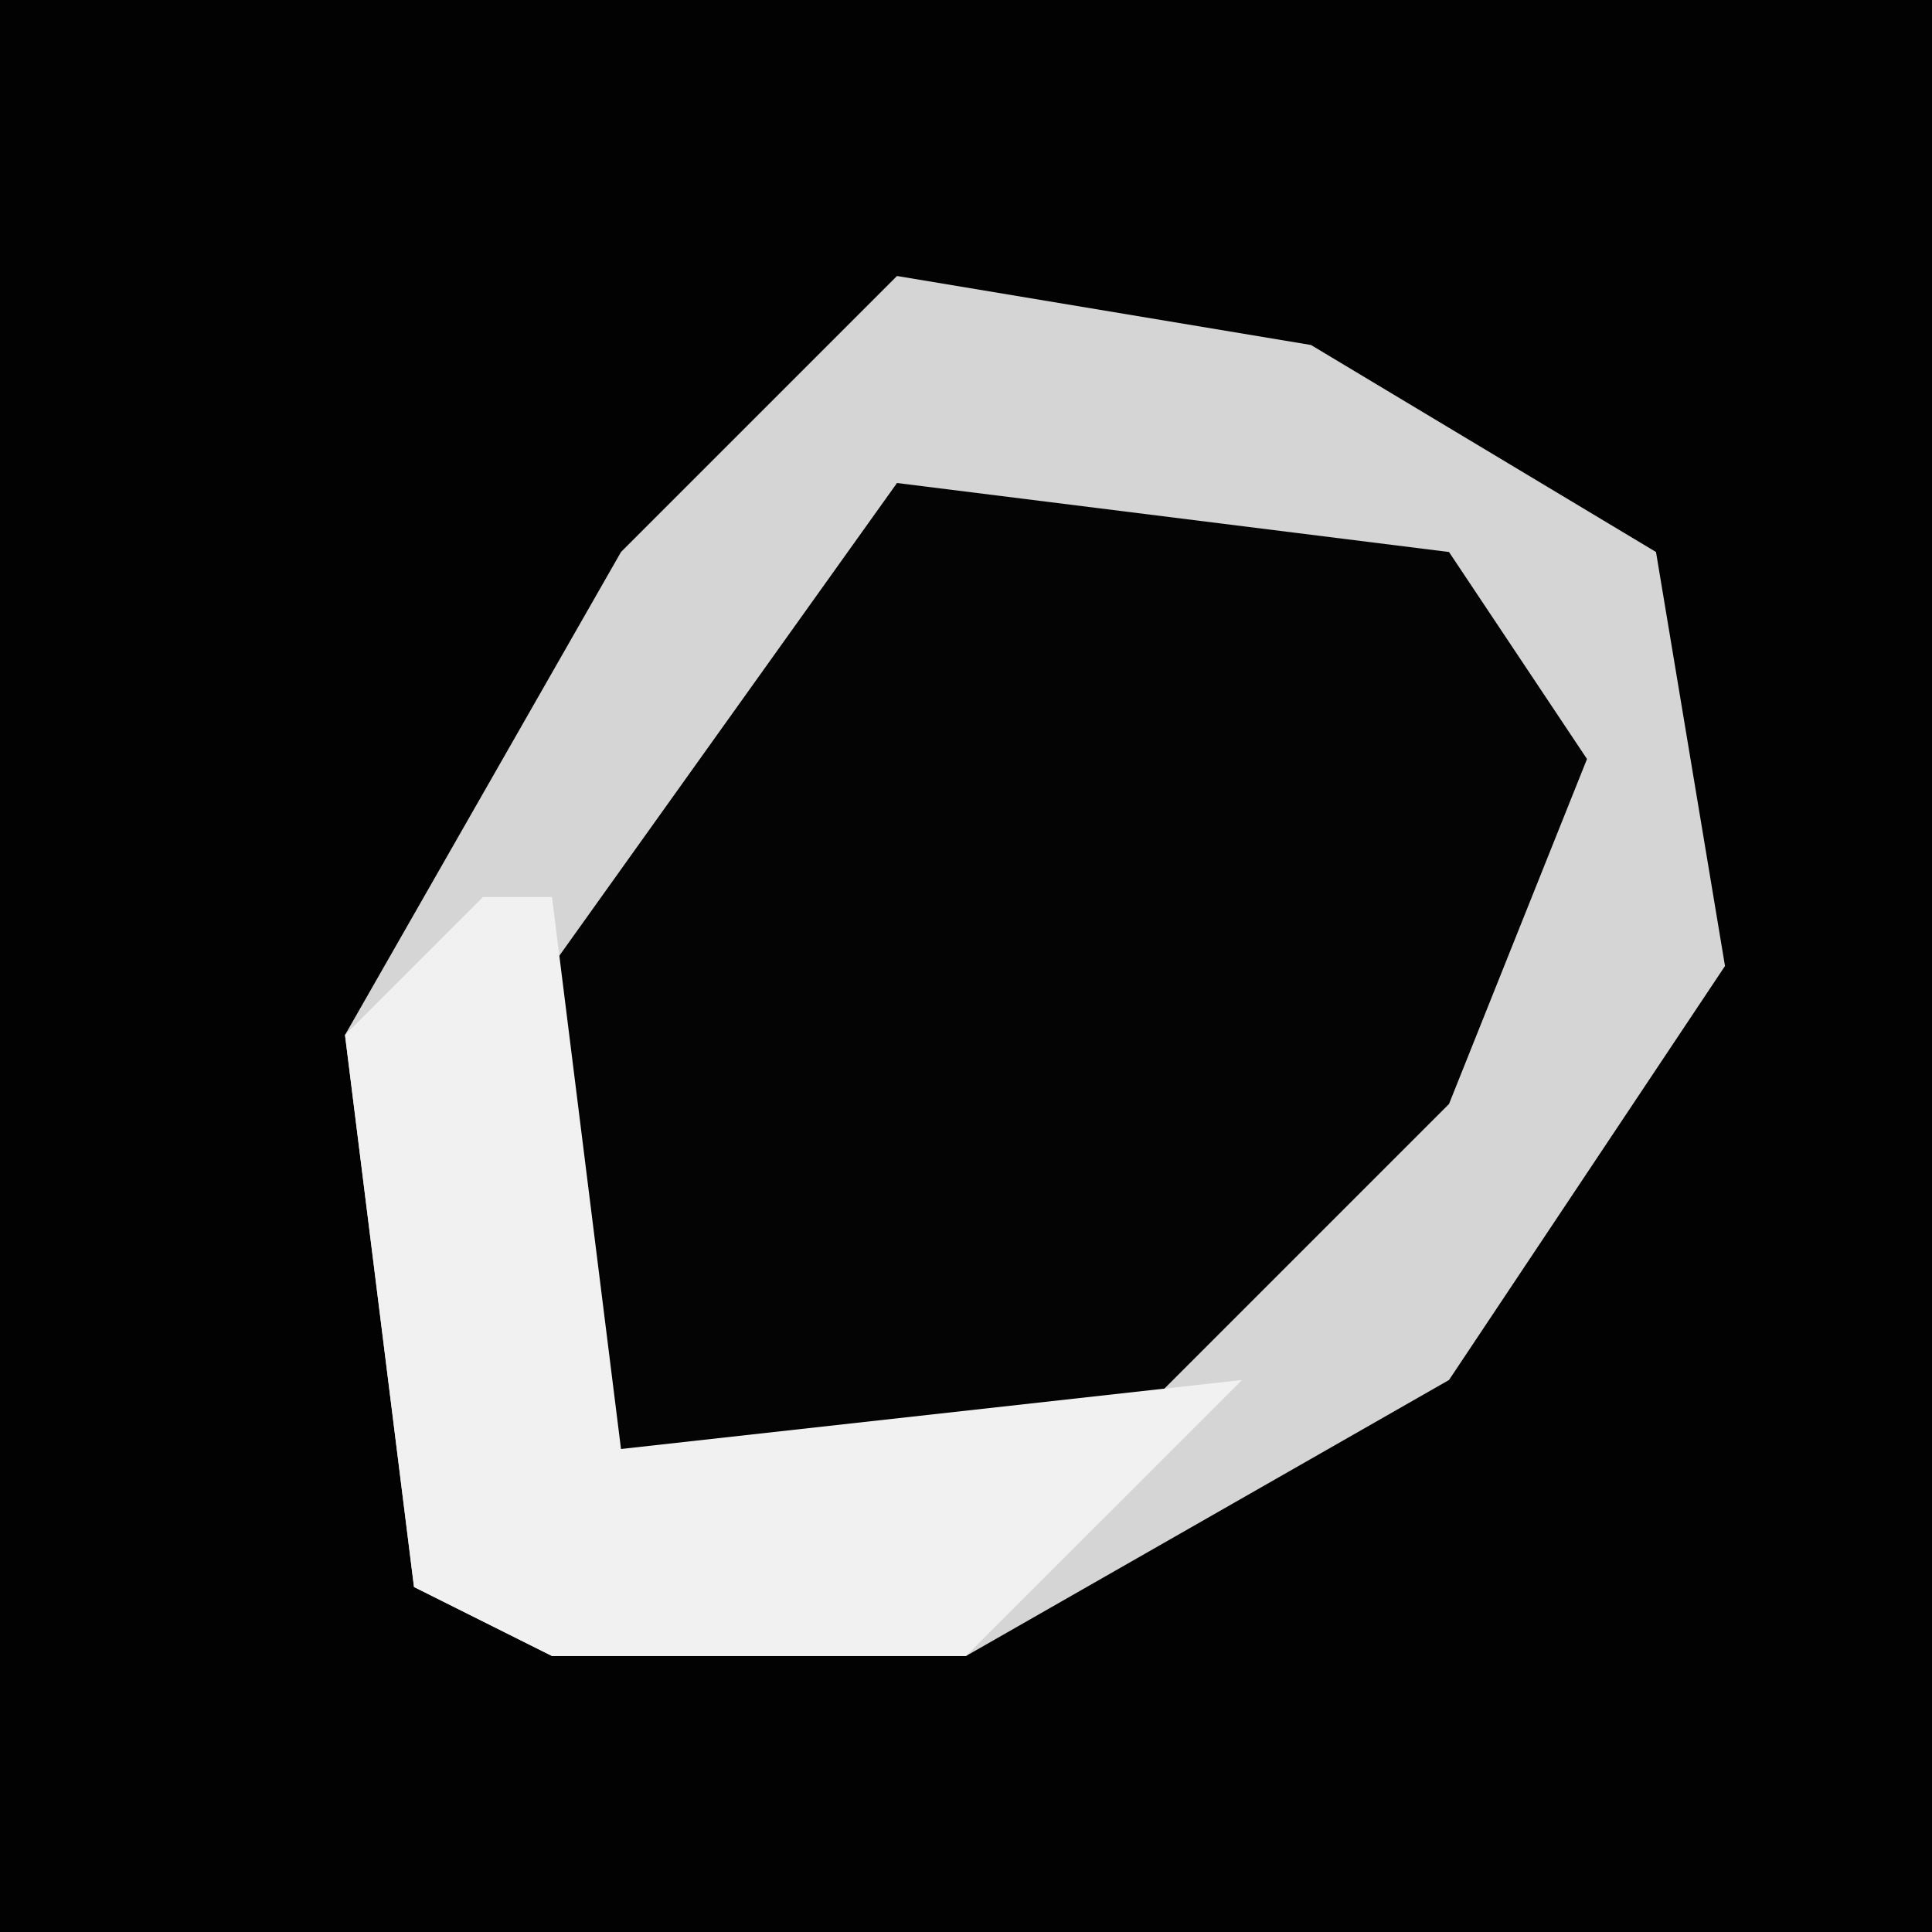 <?xml version="1.0" encoding="UTF-8"?>
<svg version="1.1" xmlns="http://www.w3.org/2000/svg" width="28" height="28">
<path d="M0,0 L28,0 L28,28 L0,28 Z " fill="#020202" transform="translate(0,0)"/>
<path d="M0,0 L6,1 L11,4 L12,10 L8,16 L1,20 L-5,20 L-7,19 L-8,11 L-4,4 Z " fill="#040404" transform="translate(13,4)"/>
<path d="M0,0 L6,1 L11,4 L12,10 L8,16 L1,20 L-5,20 L-7,19 L-8,11 L-4,4 Z M0,3 L-5,10 L-5,17 L-4,18 L3,17 L8,12 L10,7 L8,4 Z " fill="#D5D5D5" transform="translate(13,4)"/>
<path d="M0,0 L1,0 L2,8 L11,7 L7,11 L1,11 L-1,10 L-2,2 Z " fill="#F1F1F1" transform="translate(7,13)"/>
</svg>
